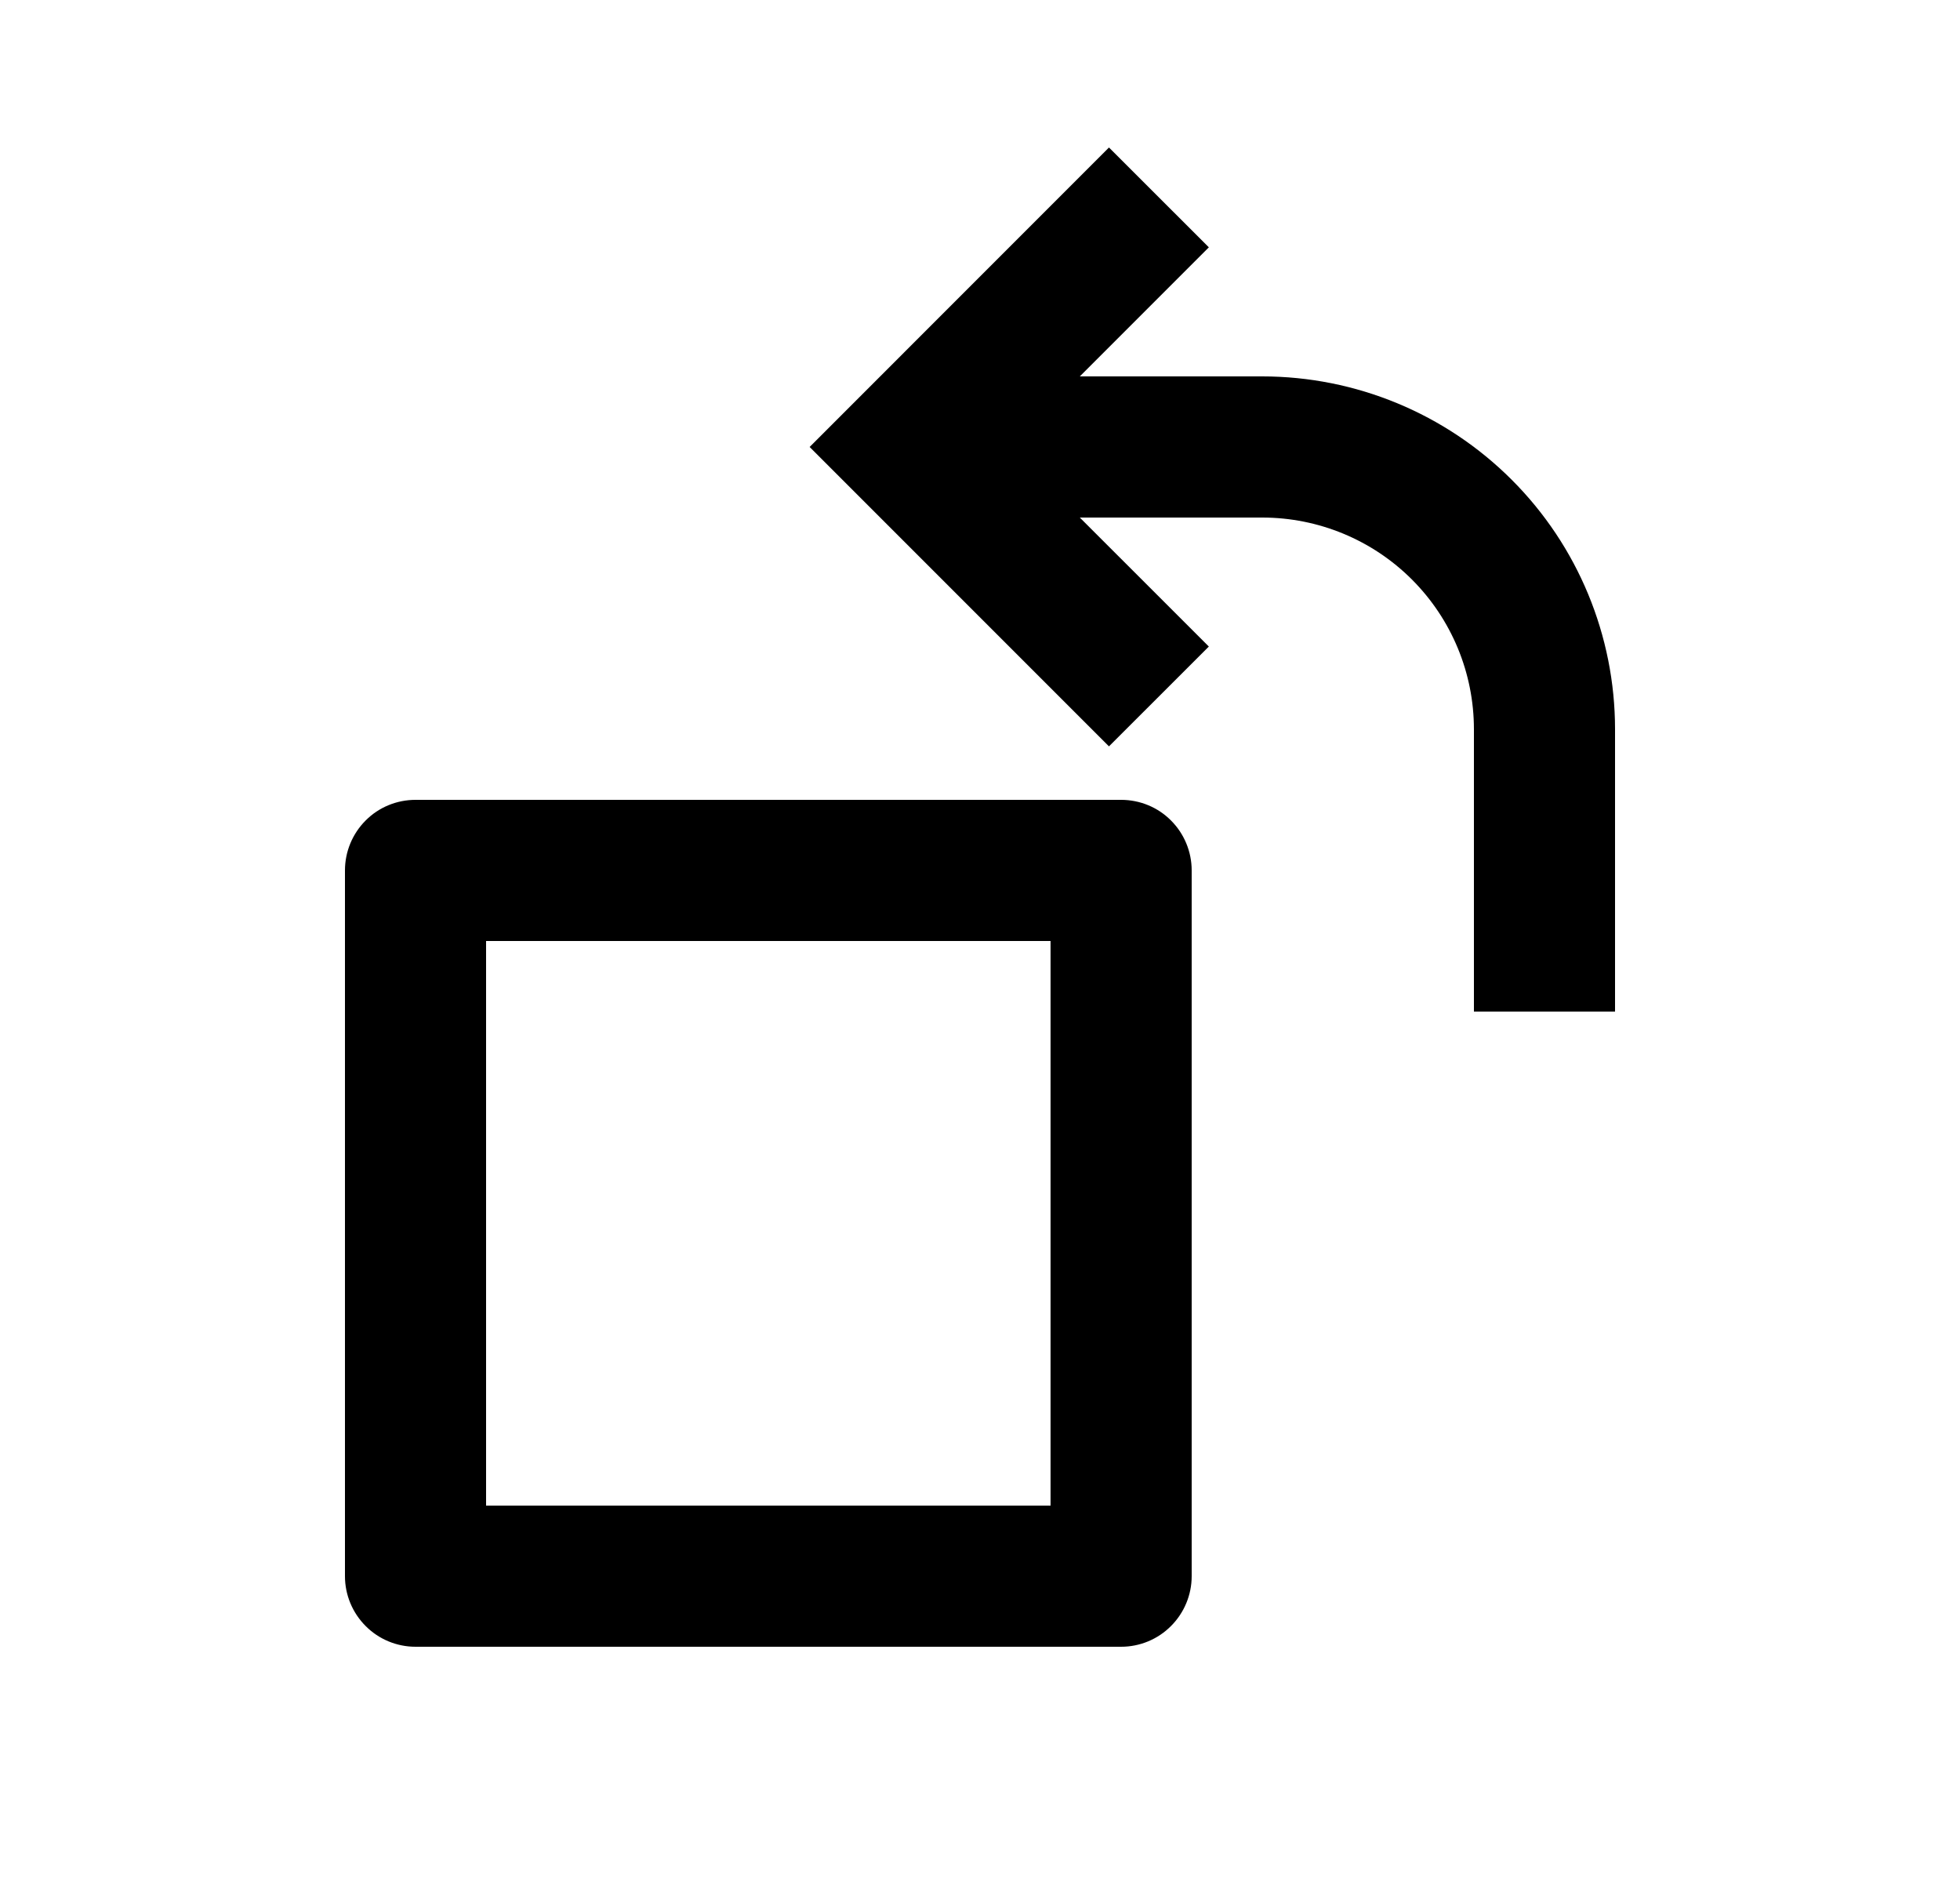 <svg width="25" height="24" viewBox="0 0 25 24" fill="none" xmlns="http://www.w3.org/2000/svg">
<path d="M13.773 6.6L15.419 8.245L14.145 9.518L10.327 5.7L14.145 1.881L15.419 3.154L13.773 4.8H16.1C17.294 4.8 18.438 5.274 19.282 6.118C20.126 6.961 20.6 8.106 20.6 9.3V12.9H18.8V9.3C18.8 8.583 18.516 7.897 18.009 7.39C17.503 6.884 16.816 6.6 16.1 6.6H13.773ZM15.2 11.1V20.1C15.2 20.338 15.105 20.567 14.936 20.736C14.768 20.905 14.539 21 14.3 21H5.3C5.061 21 4.832 20.905 4.664 20.736C4.495 20.567 4.4 20.338 4.4 20.1V11.1C4.4 10.861 4.495 10.632 4.664 10.463C4.832 10.294 5.061 10.2 5.3 10.2H14.3C14.539 10.2 14.768 10.294 14.936 10.463C15.105 10.632 15.2 10.861 15.2 11.1ZM13.4 12H6.2V19.2H13.4V12Z" fill="#0A0D14" style="fill:#0A0D14;fill:color(display-p3 0.039 0.051 0.078);fill-opacity:1;"/>
</svg>
